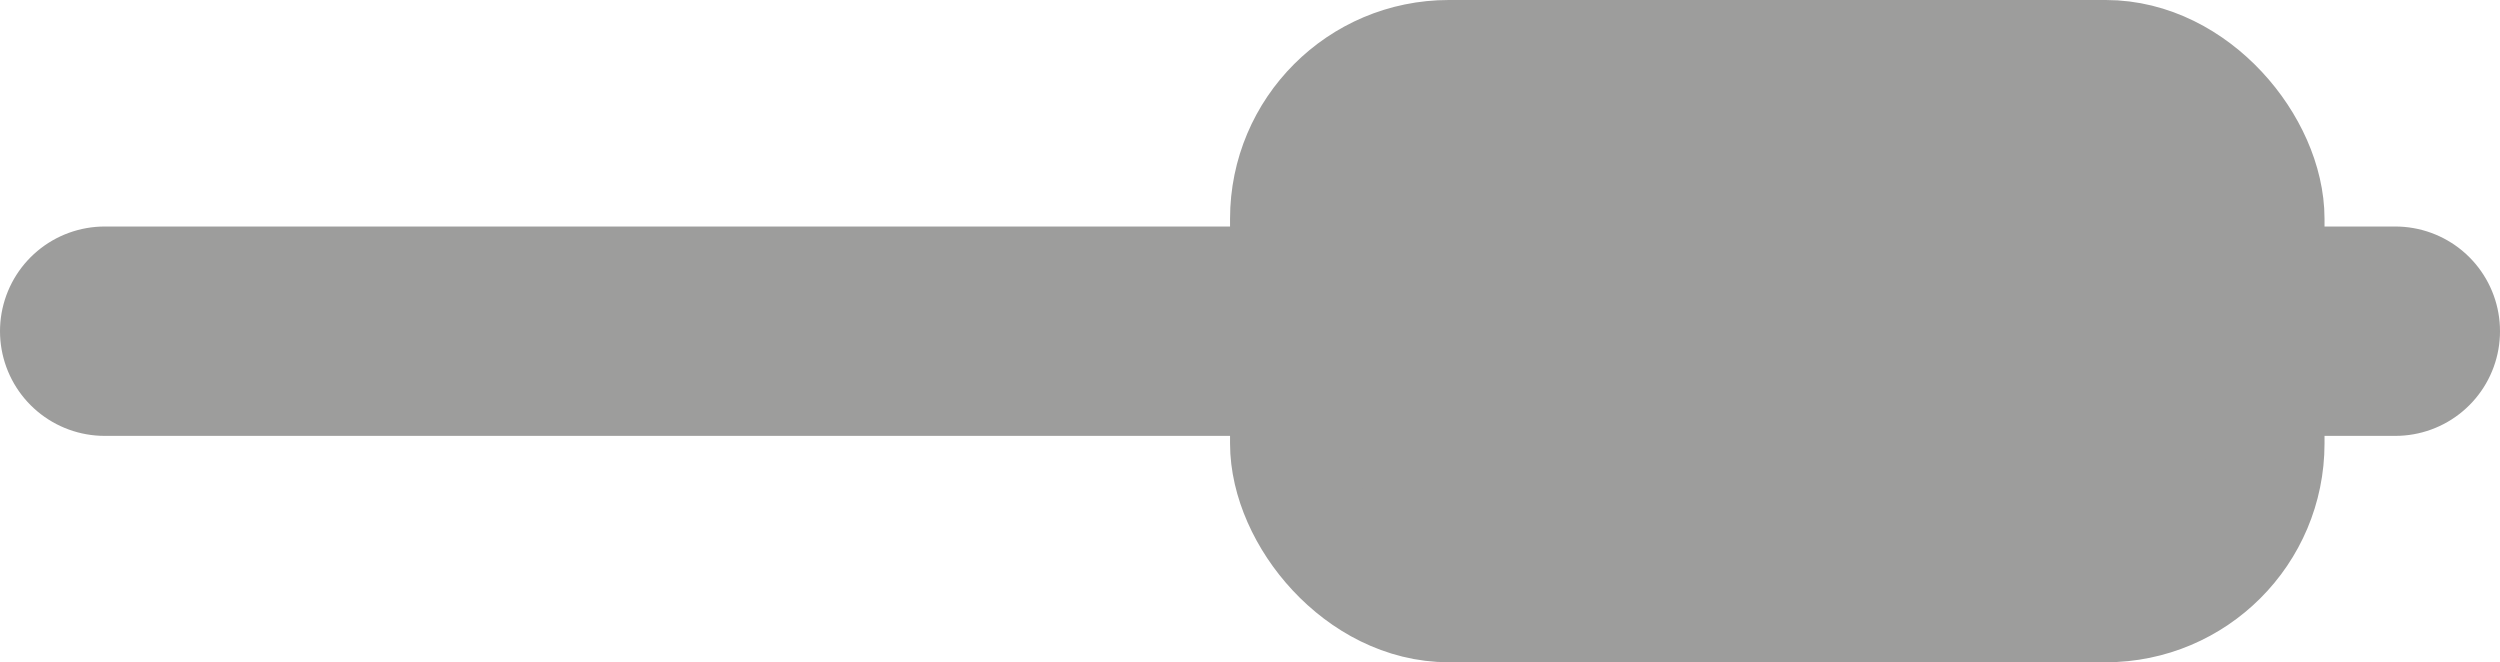 <svg id="Calque_19" data-name="Calque 19" xmlns="http://www.w3.org/2000/svg" viewBox="0 0 191.05 50.61"><defs><style>.cls-1{fill:none;stroke-width:16px;}.cls-1,.cls-2{stroke:#9d9d9c;stroke-linecap:round;stroke-miterlimit:10;}.cls-2{fill:#9d9d9c;stroke-width:9px;}</style></defs><line class="cls-1" x1="8" y1="25.31" x2="183.05" y2="25.31"/><rect class="cls-2" x="98.5" y="4.5" width="74.64" height="41.61" rx="12.22"/></svg>